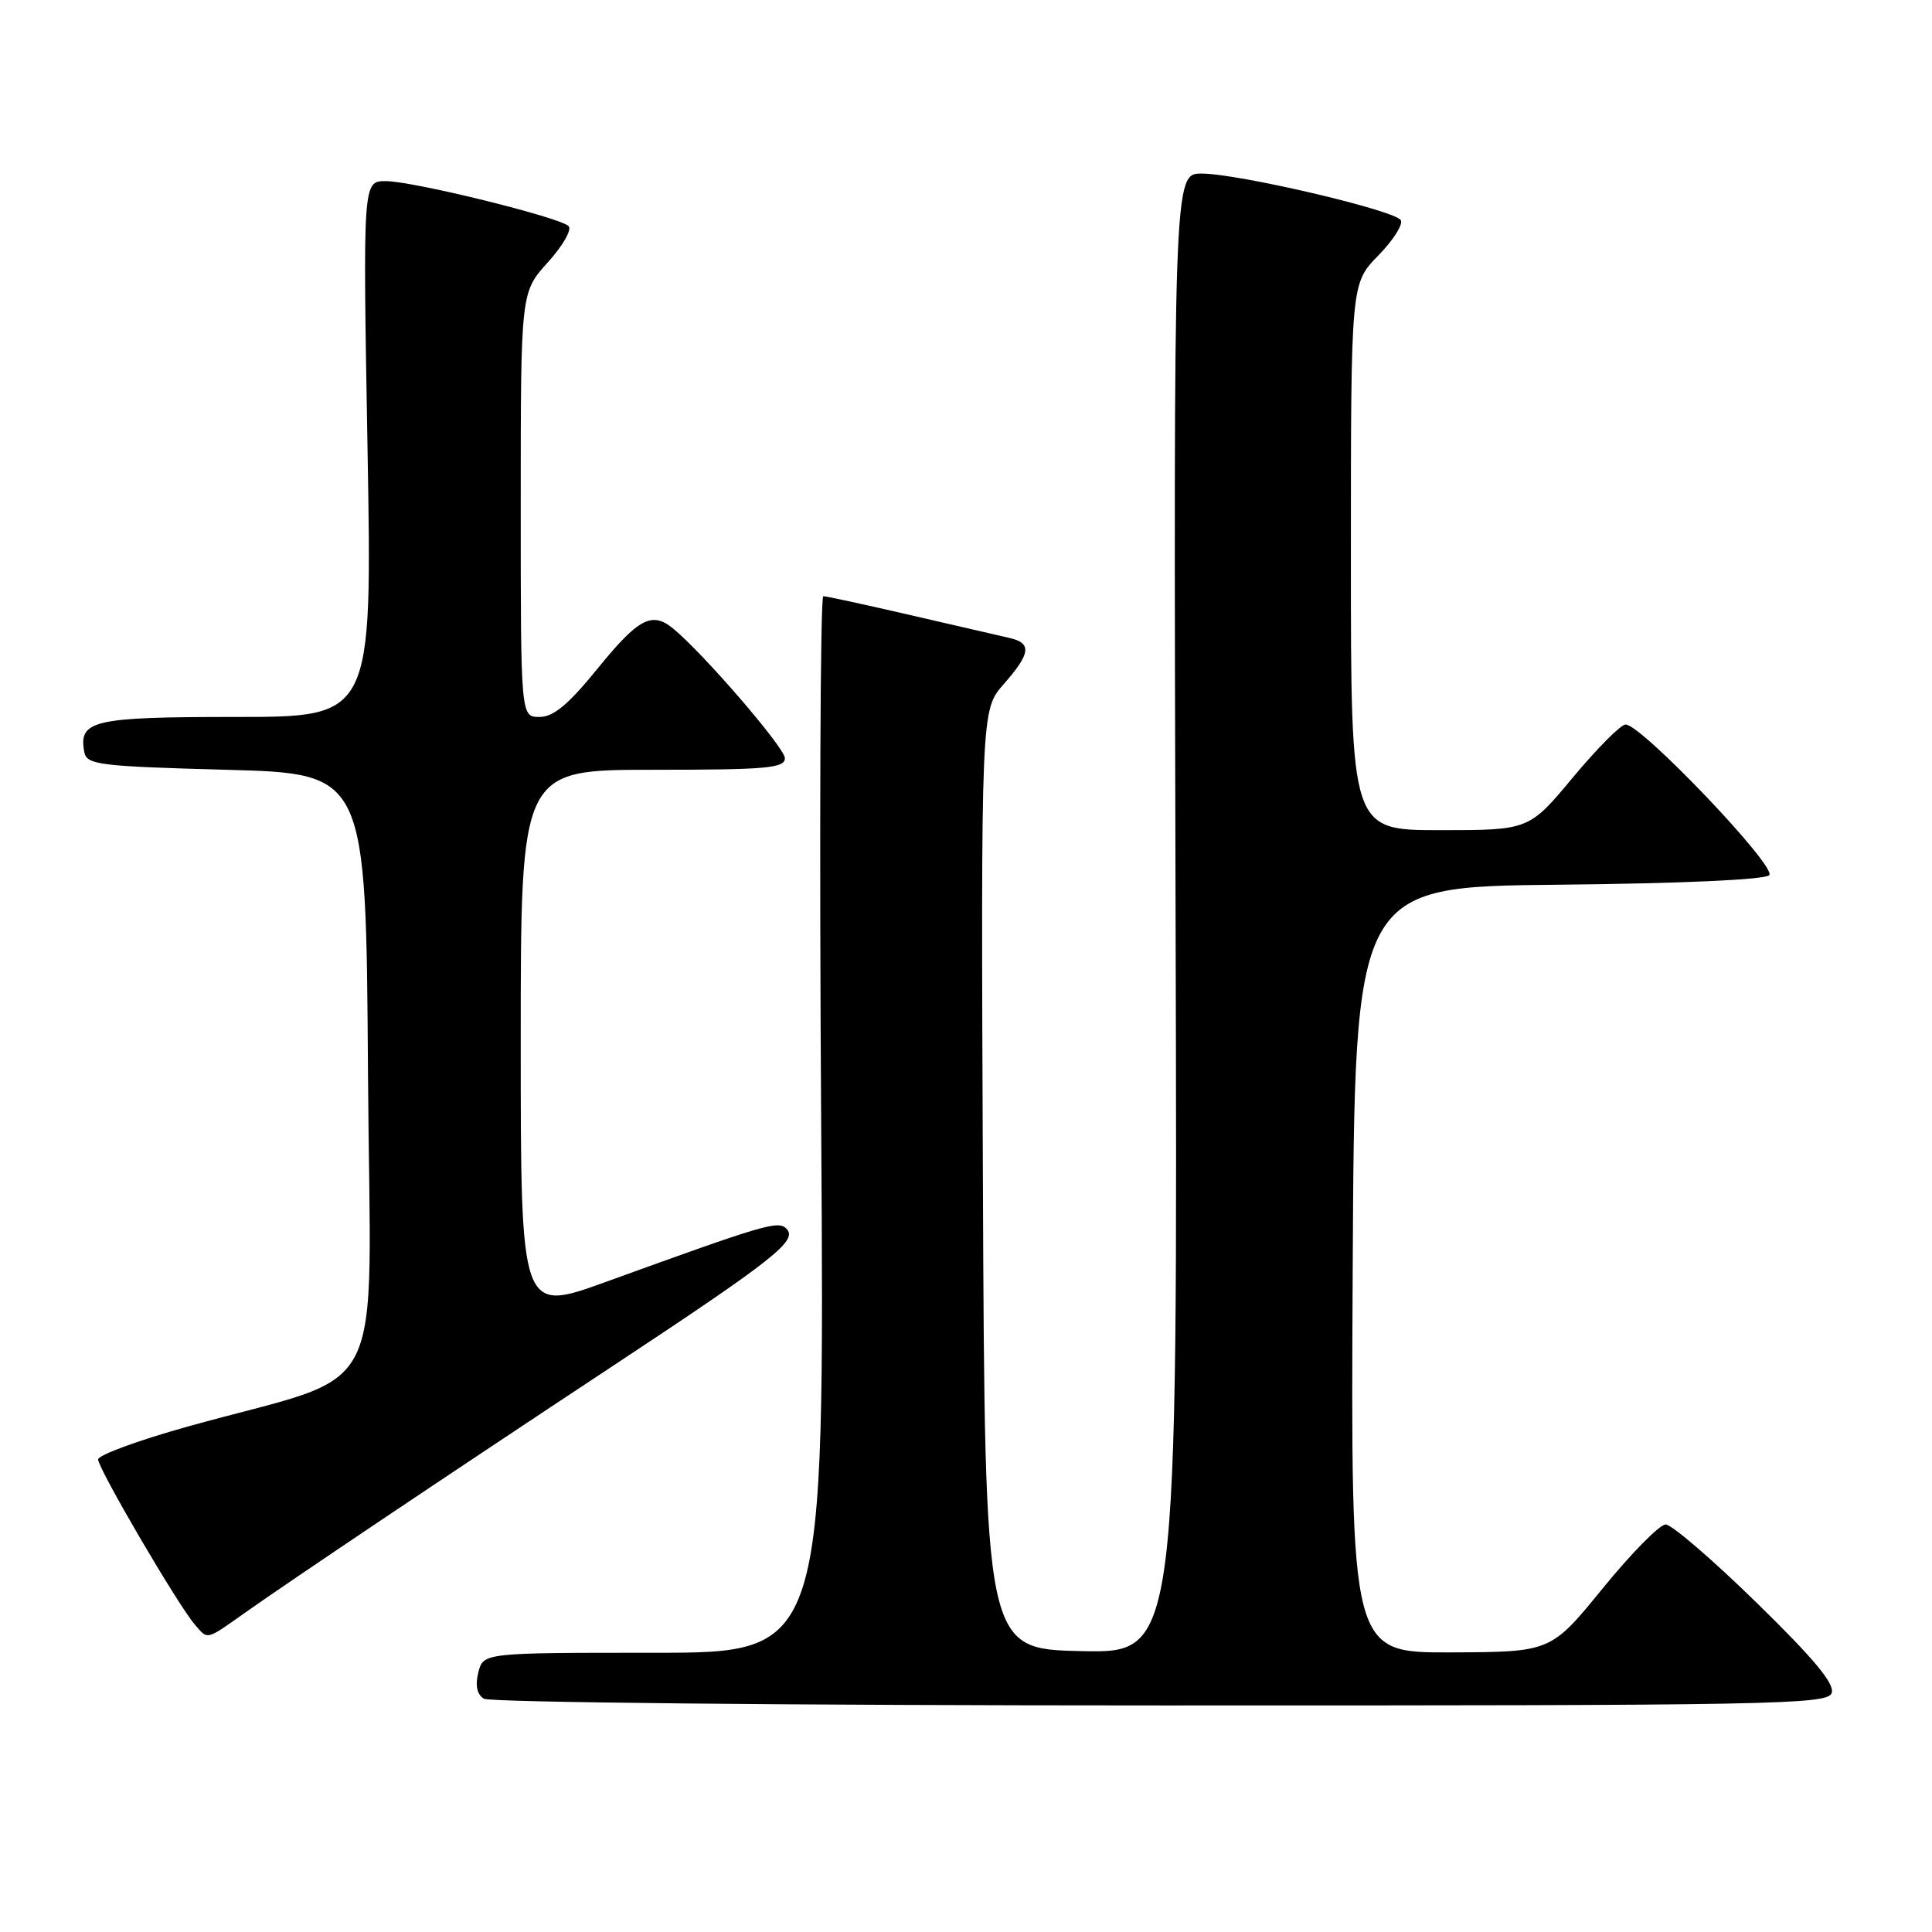 <?xml version="1.0" encoding="UTF-8" standalone="no"?>
<!DOCTYPE svg PUBLIC "-//W3C//DTD SVG 1.1//EN" "http://www.w3.org/Graphics/SVG/1.1/DTD/svg11.dtd" >
<svg xmlns="http://www.w3.org/2000/svg" xmlns:xlink="http://www.w3.org/1999/xlink" version="1.1" viewBox="0 0 256 256">
 <g >
 <path fill="currentColor"
d=" M 242.70 224.35 C 243.16 223.15 240.42 219.85 232.74 212.35 C 226.92 206.66 221.50 202.00 220.71 202.00 C 219.91 202.00 216.17 205.80 212.38 210.45 C 205.50 218.90 205.50 218.90 192.24 218.95 C 178.98 219.00 178.98 219.00 179.24 168.25 C 179.50 117.50 179.50 117.50 206.47 117.23 C 222.71 117.07 233.83 116.57 234.43 115.97 C 235.51 114.89 217.50 96.00 215.40 96.00 C 214.77 96.00 211.64 99.15 208.43 103.00 C 202.60 110.00 202.60 110.00 190.80 110.00 C 179.00 110.00 179.00 110.00 179.00 73.79 C 179.00 37.58 179.00 37.58 182.61 33.88 C 184.60 31.85 185.95 29.73 185.61 29.17 C 184.79 27.85 164.05 23.00 159.23 23.00 C 155.50 23.00 155.50 23.00 155.77 121.03 C 156.05 219.06 156.05 219.06 143.27 218.78 C 130.50 218.50 130.50 218.50 130.24 156.29 C 129.98 94.09 129.98 94.09 132.99 90.66 C 136.59 86.57 136.75 85.21 133.75 84.53 C 132.51 84.25 126.62 82.89 120.66 81.51 C 114.70 80.13 109.49 79.00 109.09 79.00 C 108.69 79.00 108.56 110.50 108.81 149.00 C 109.27 219.00 109.27 219.00 86.65 219.00 C 64.04 219.00 64.04 219.00 63.38 221.61 C 62.95 223.33 63.20 224.51 64.11 225.09 C 64.88 225.58 104.90 225.98 153.78 225.98 C 234.97 226.00 242.11 225.87 242.70 224.35 Z  M 32.50 213.67 C 38.79 209.23 59.73 195.18 81.00 181.13 C 102.66 166.82 105.77 164.37 104.20 162.80 C 103.10 161.70 101.38 162.21 80.25 169.87 C 69.00 173.94 69.00 173.94 69.00 137.97 C 69.00 102.00 69.00 102.00 86.50 102.00 C 101.59 102.00 104.00 101.79 104.00 100.46 C 104.00 99.09 93.13 86.49 89.15 83.25 C 86.38 80.99 84.57 81.96 79.24 88.52 C 75.32 93.35 73.35 95.00 71.49 95.00 C 69.00 95.00 69.00 95.00 69.00 66.87 C 69.00 38.74 69.00 38.74 72.59 34.76 C 74.57 32.58 75.81 30.42 75.34 29.96 C 74.13 28.78 54.71 24.00 51.11 24.00 C 48.08 24.00 48.08 24.00 48.70 59.50 C 49.32 95.00 49.32 95.00 31.28 95.00 C 12.26 95.00 10.36 95.44 11.18 99.70 C 11.49 101.33 13.24 101.55 30.01 102.00 C 48.50 102.50 48.50 102.50 48.76 142.21 C 49.06 187.17 51.99 181.44 24.75 189.06 C 18.29 190.87 13.00 192.81 13.00 193.38 C 13.00 194.60 23.60 212.71 25.82 215.27 C 27.58 217.31 27.24 217.39 32.50 213.67 Z "/>
</g>
</svg>
